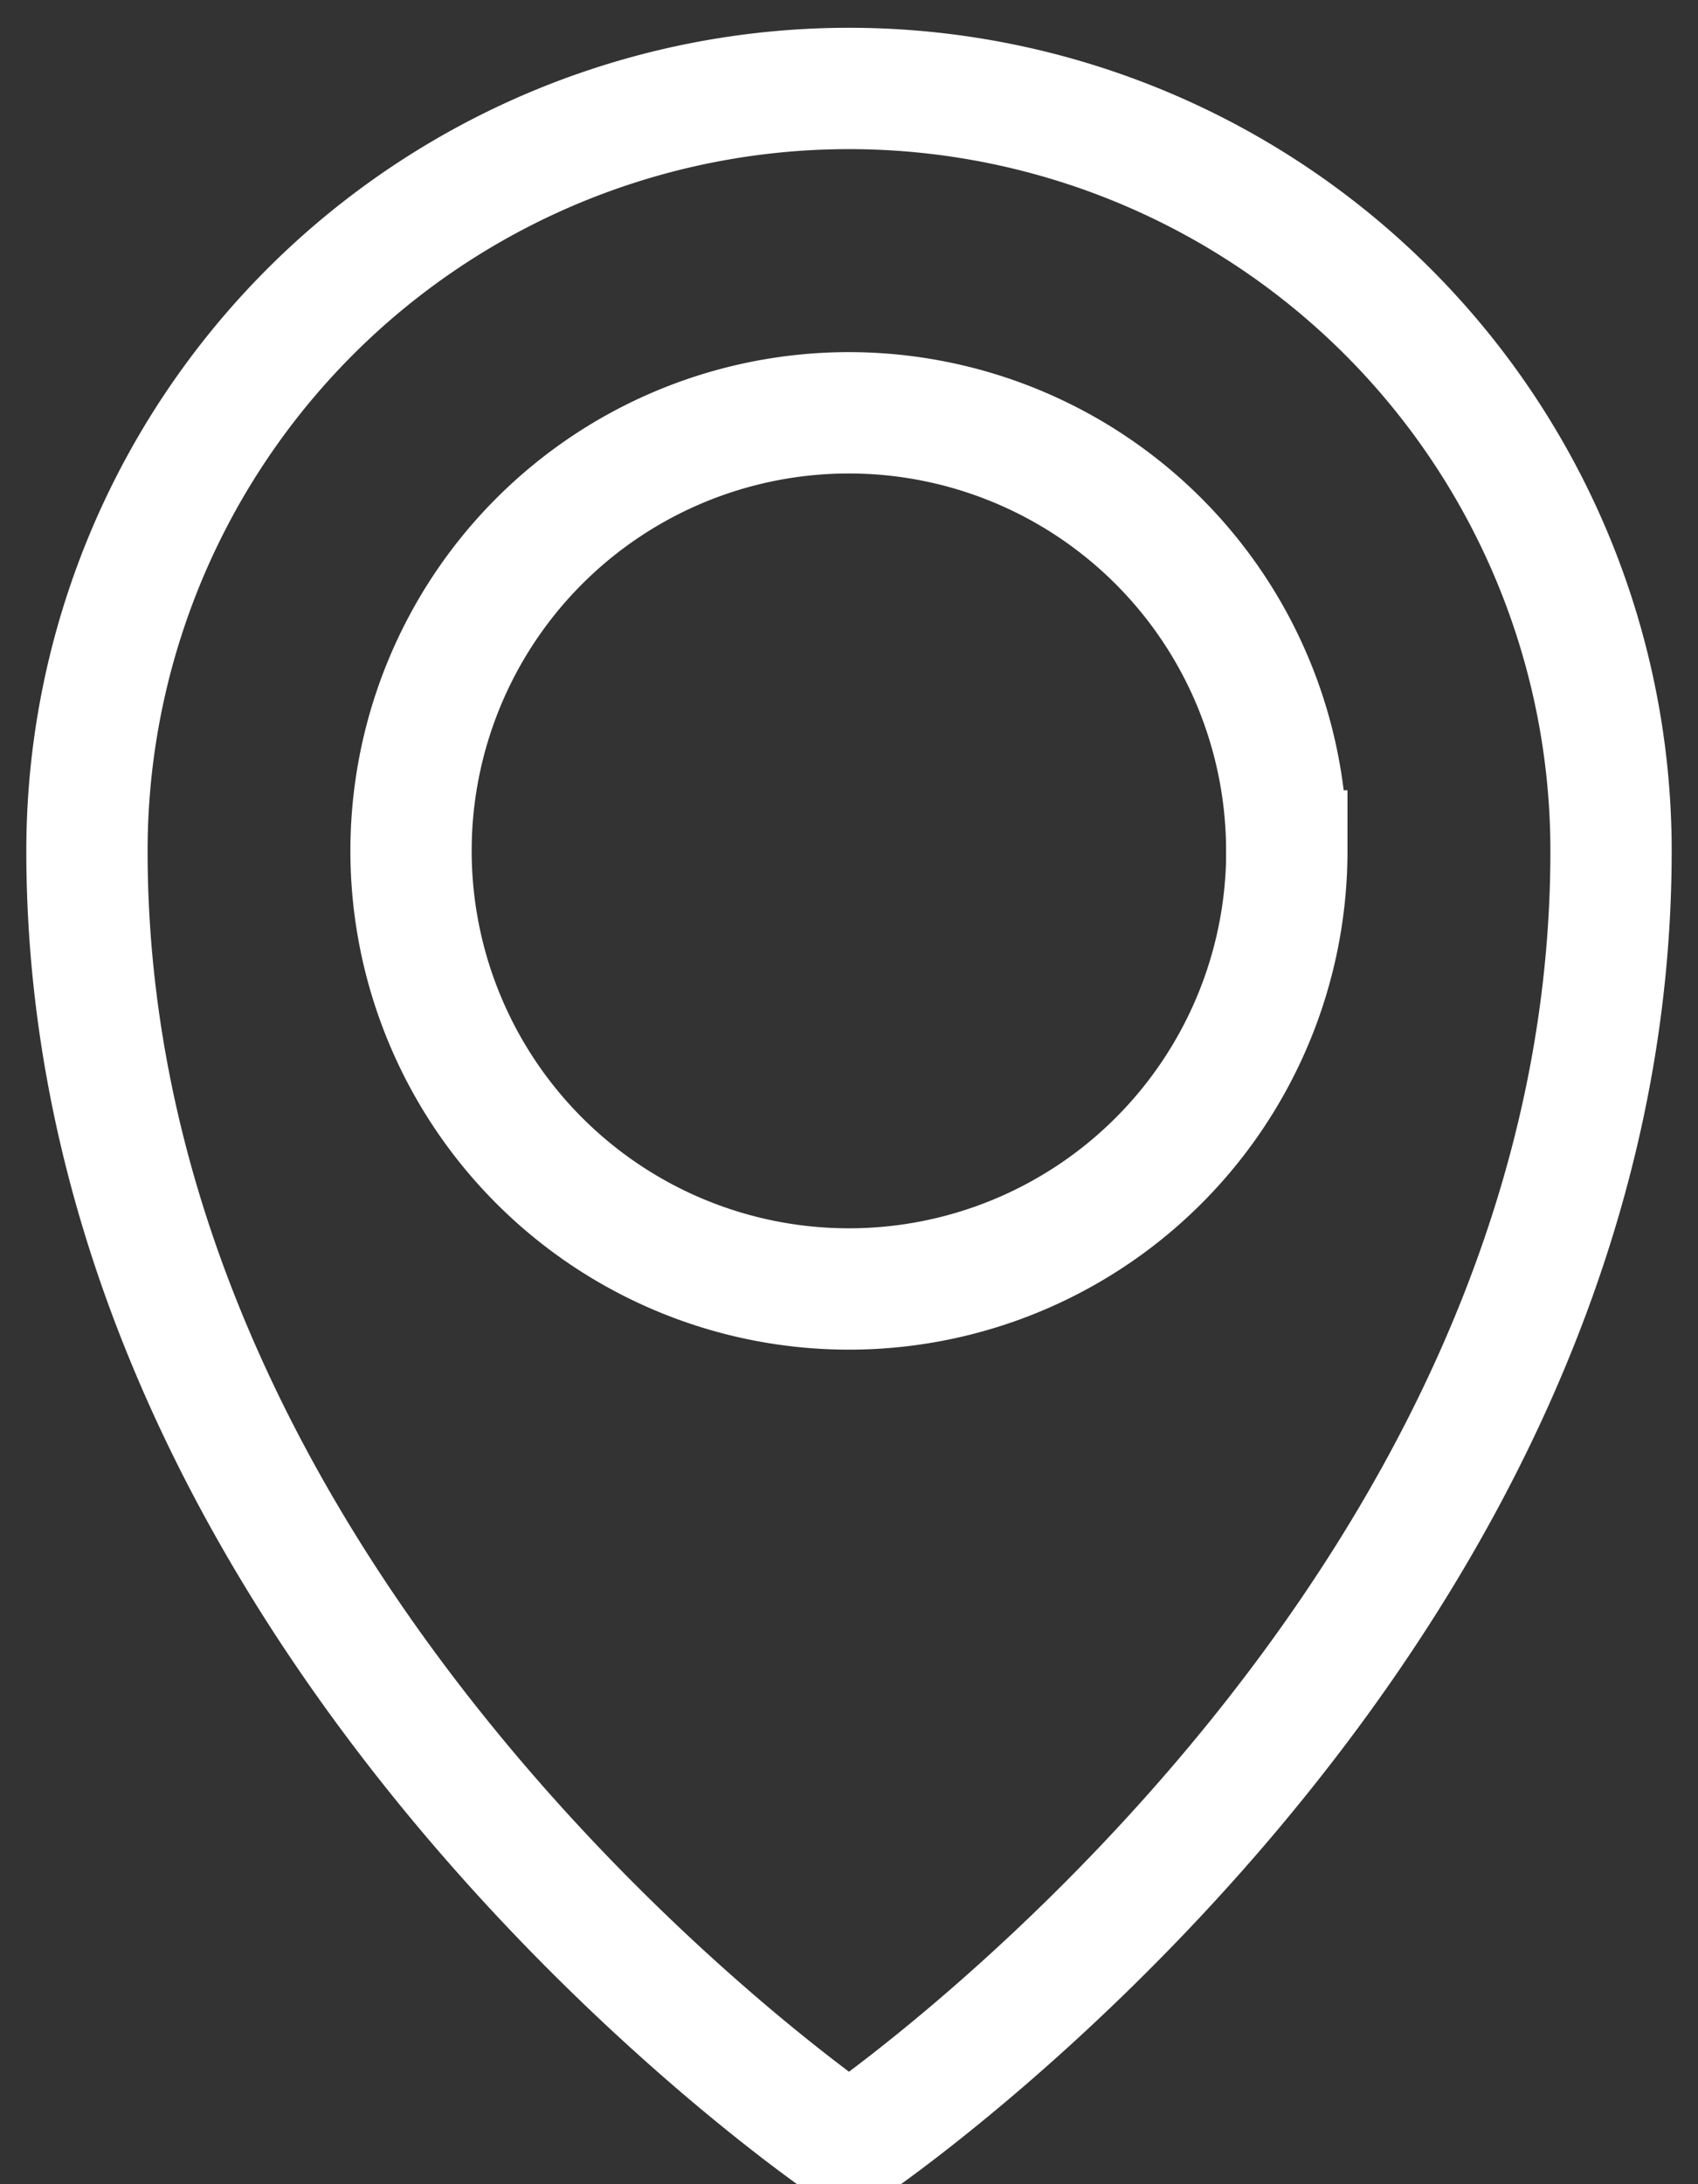 <svg xmlns="http://www.w3.org/2000/svg" width="14" height="18" viewBox="0 0 14 18"><rect x="0" y="0" width="14" height="18" fill="#333333" stroke="none"/><g><g><path fill="none" stroke="#fff" stroke-miterlimit="20" d="M13.283 7.012C13.283 13.46 7 17.69 7 17.69v0S.717 13.46.717 7.012a6.283 6.283 0 0 1 12.566 0z"/></g><g><path fill="none" stroke="#fff" stroke-miterlimit="20" d="M10.61 7.012a3.61 3.61 0 1 1-7.221 0 3.61 3.61 0 0 1 7.22 0z"/></g></g></svg>